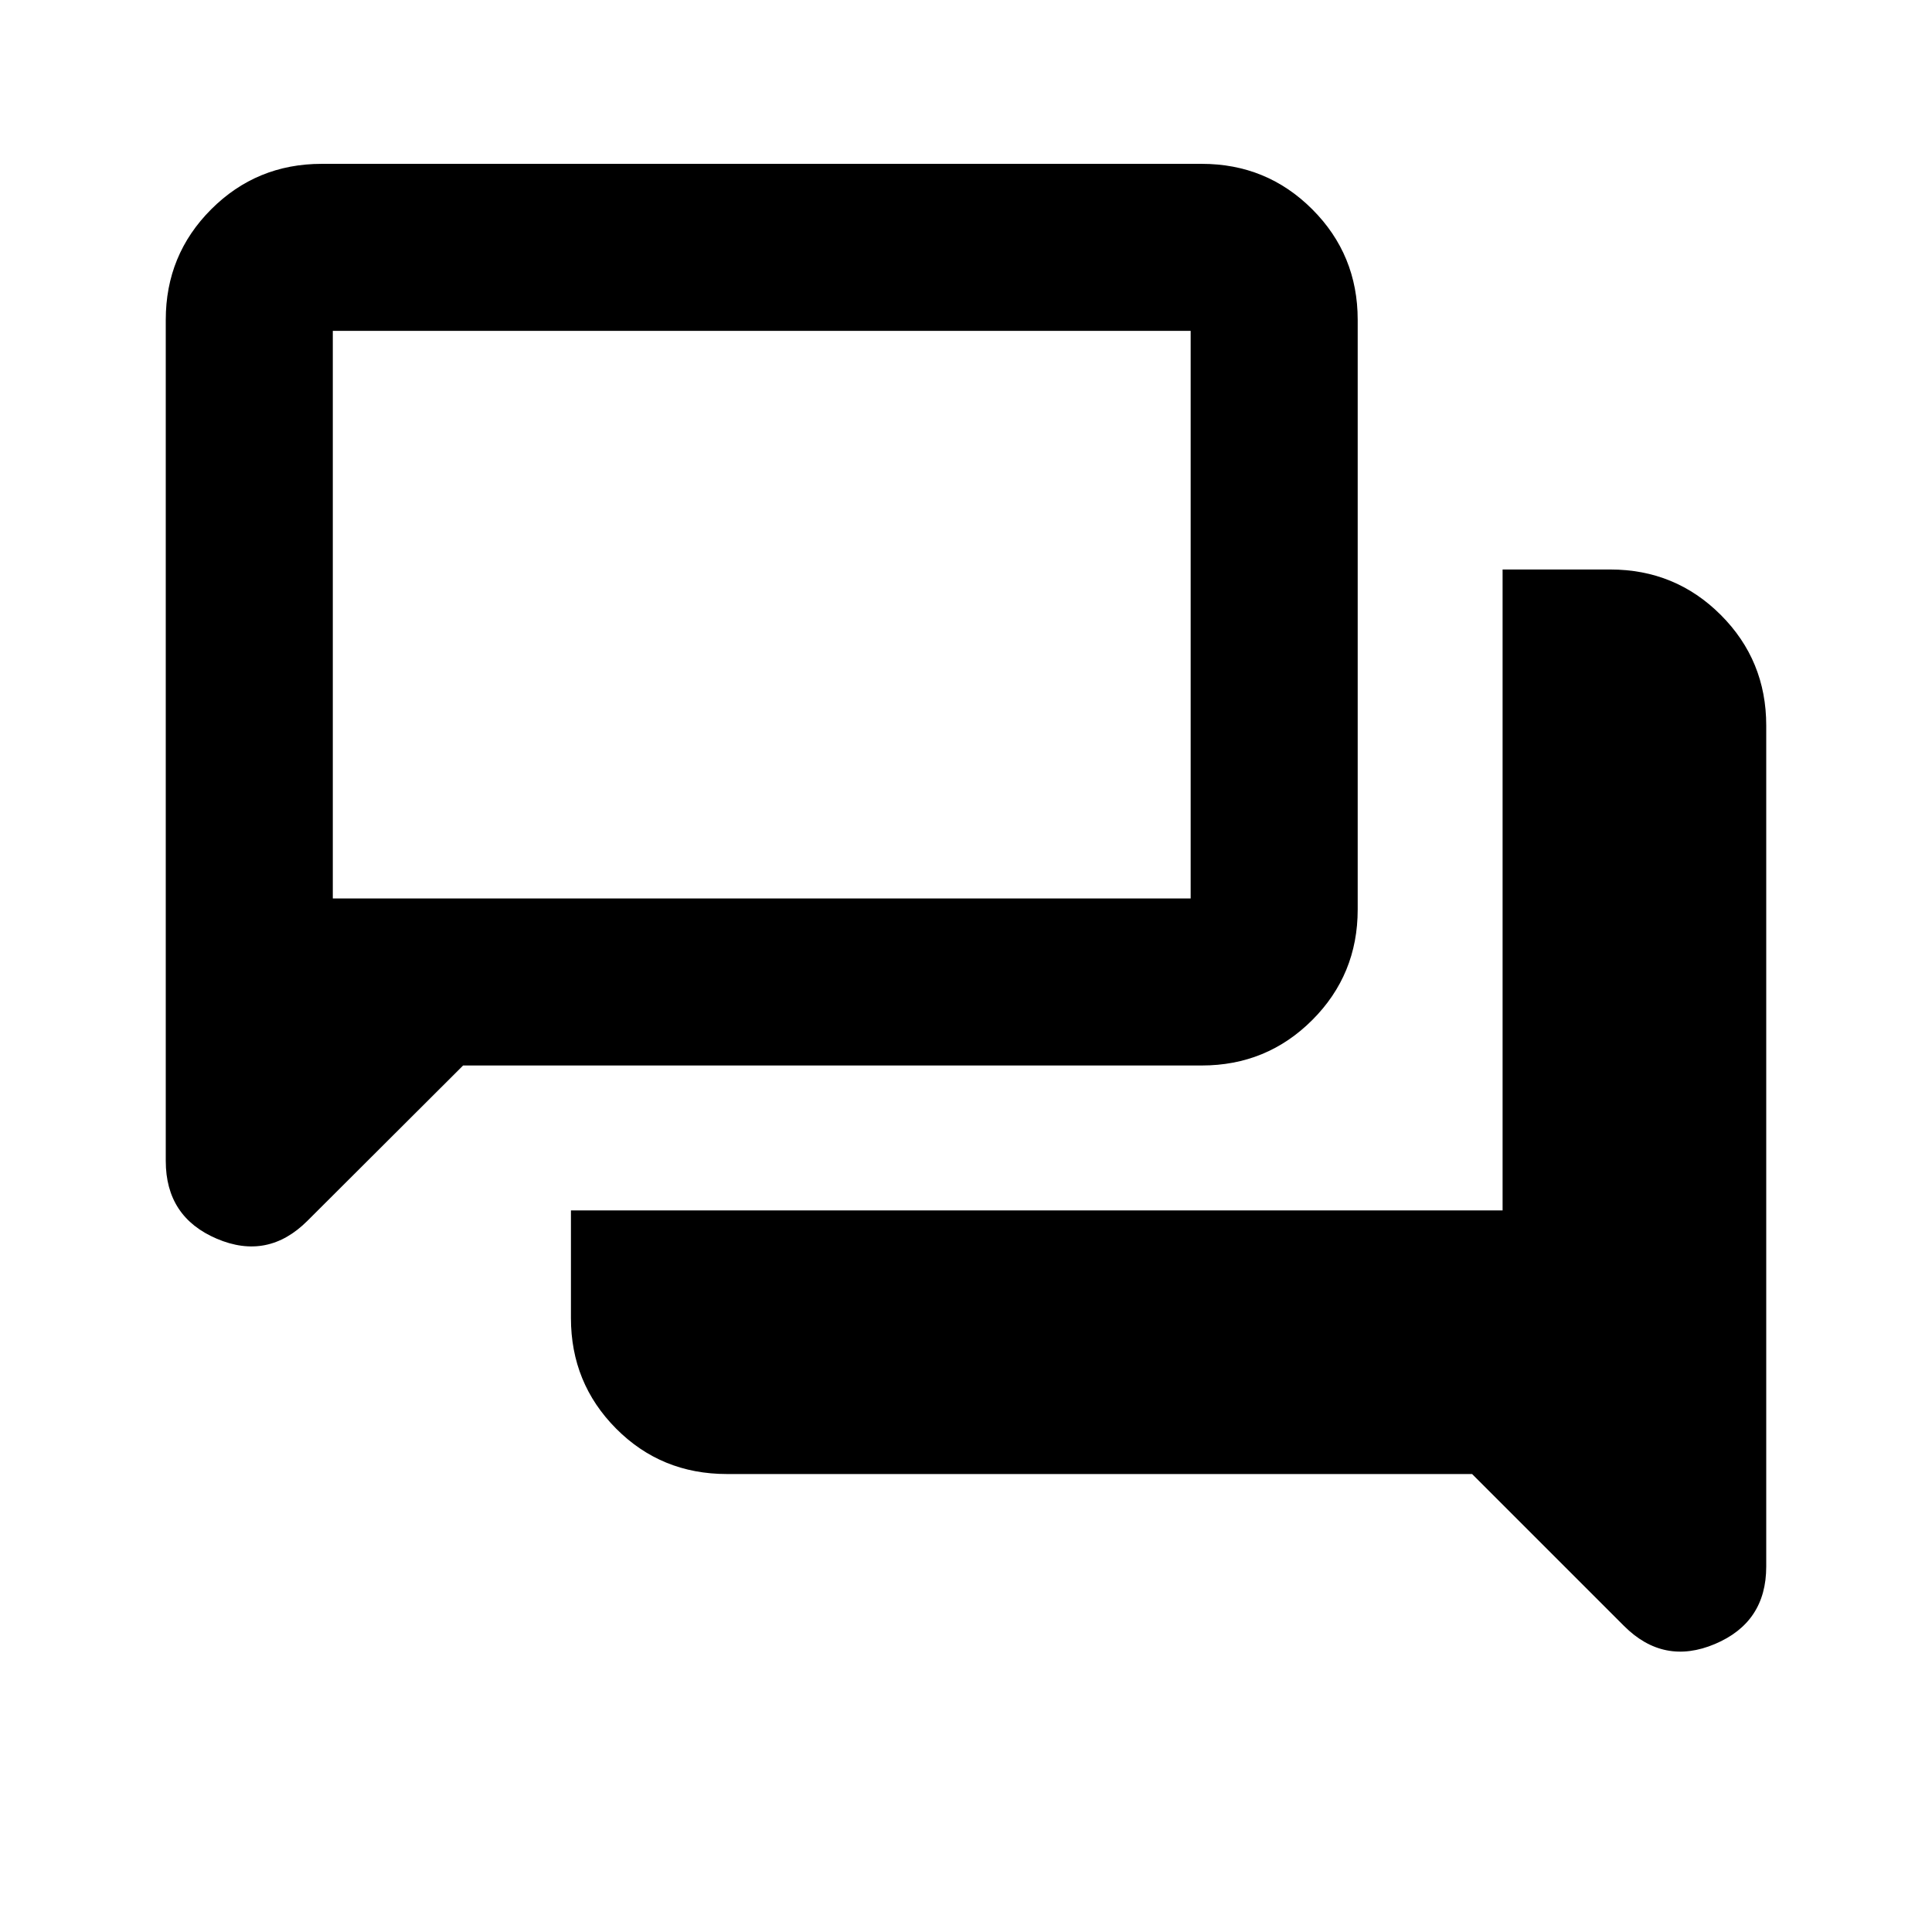 <svg xmlns="http://www.w3.org/2000/svg" height="20" viewBox="0 -960 960 960" width="20"><path d="M361.196-227.565q-32.631 0-55.066-22.581-22.434-22.582-22.434-54.919v-53.5H746.63v-318.457h53.501q32.337 0 54.918 22.581 22.582 22.582 22.582 54.919v417.957q0 27.685-25.468 38.451-25.467 10.766-45.215-8.981l-75.469-75.47H361.196Zm-131.079-203-77.318 77.143q-19.734 19.748-45.082 8.936-25.348-10.812-25.348-38.615v-417.986q0-32.338 22.582-54.919 22.581-22.581 54.918-22.581H597.13q32.338 0 54.919 22.581 22.581 22.581 22.581 54.919v293.022q0 32.337-22.581 54.919-22.581 22.581-54.919 22.581H230.117Zm361.513-83v-282.022H165.37v282.022h426.26Zm-426.26 0v-282.022 282.022Z"/></svg>
